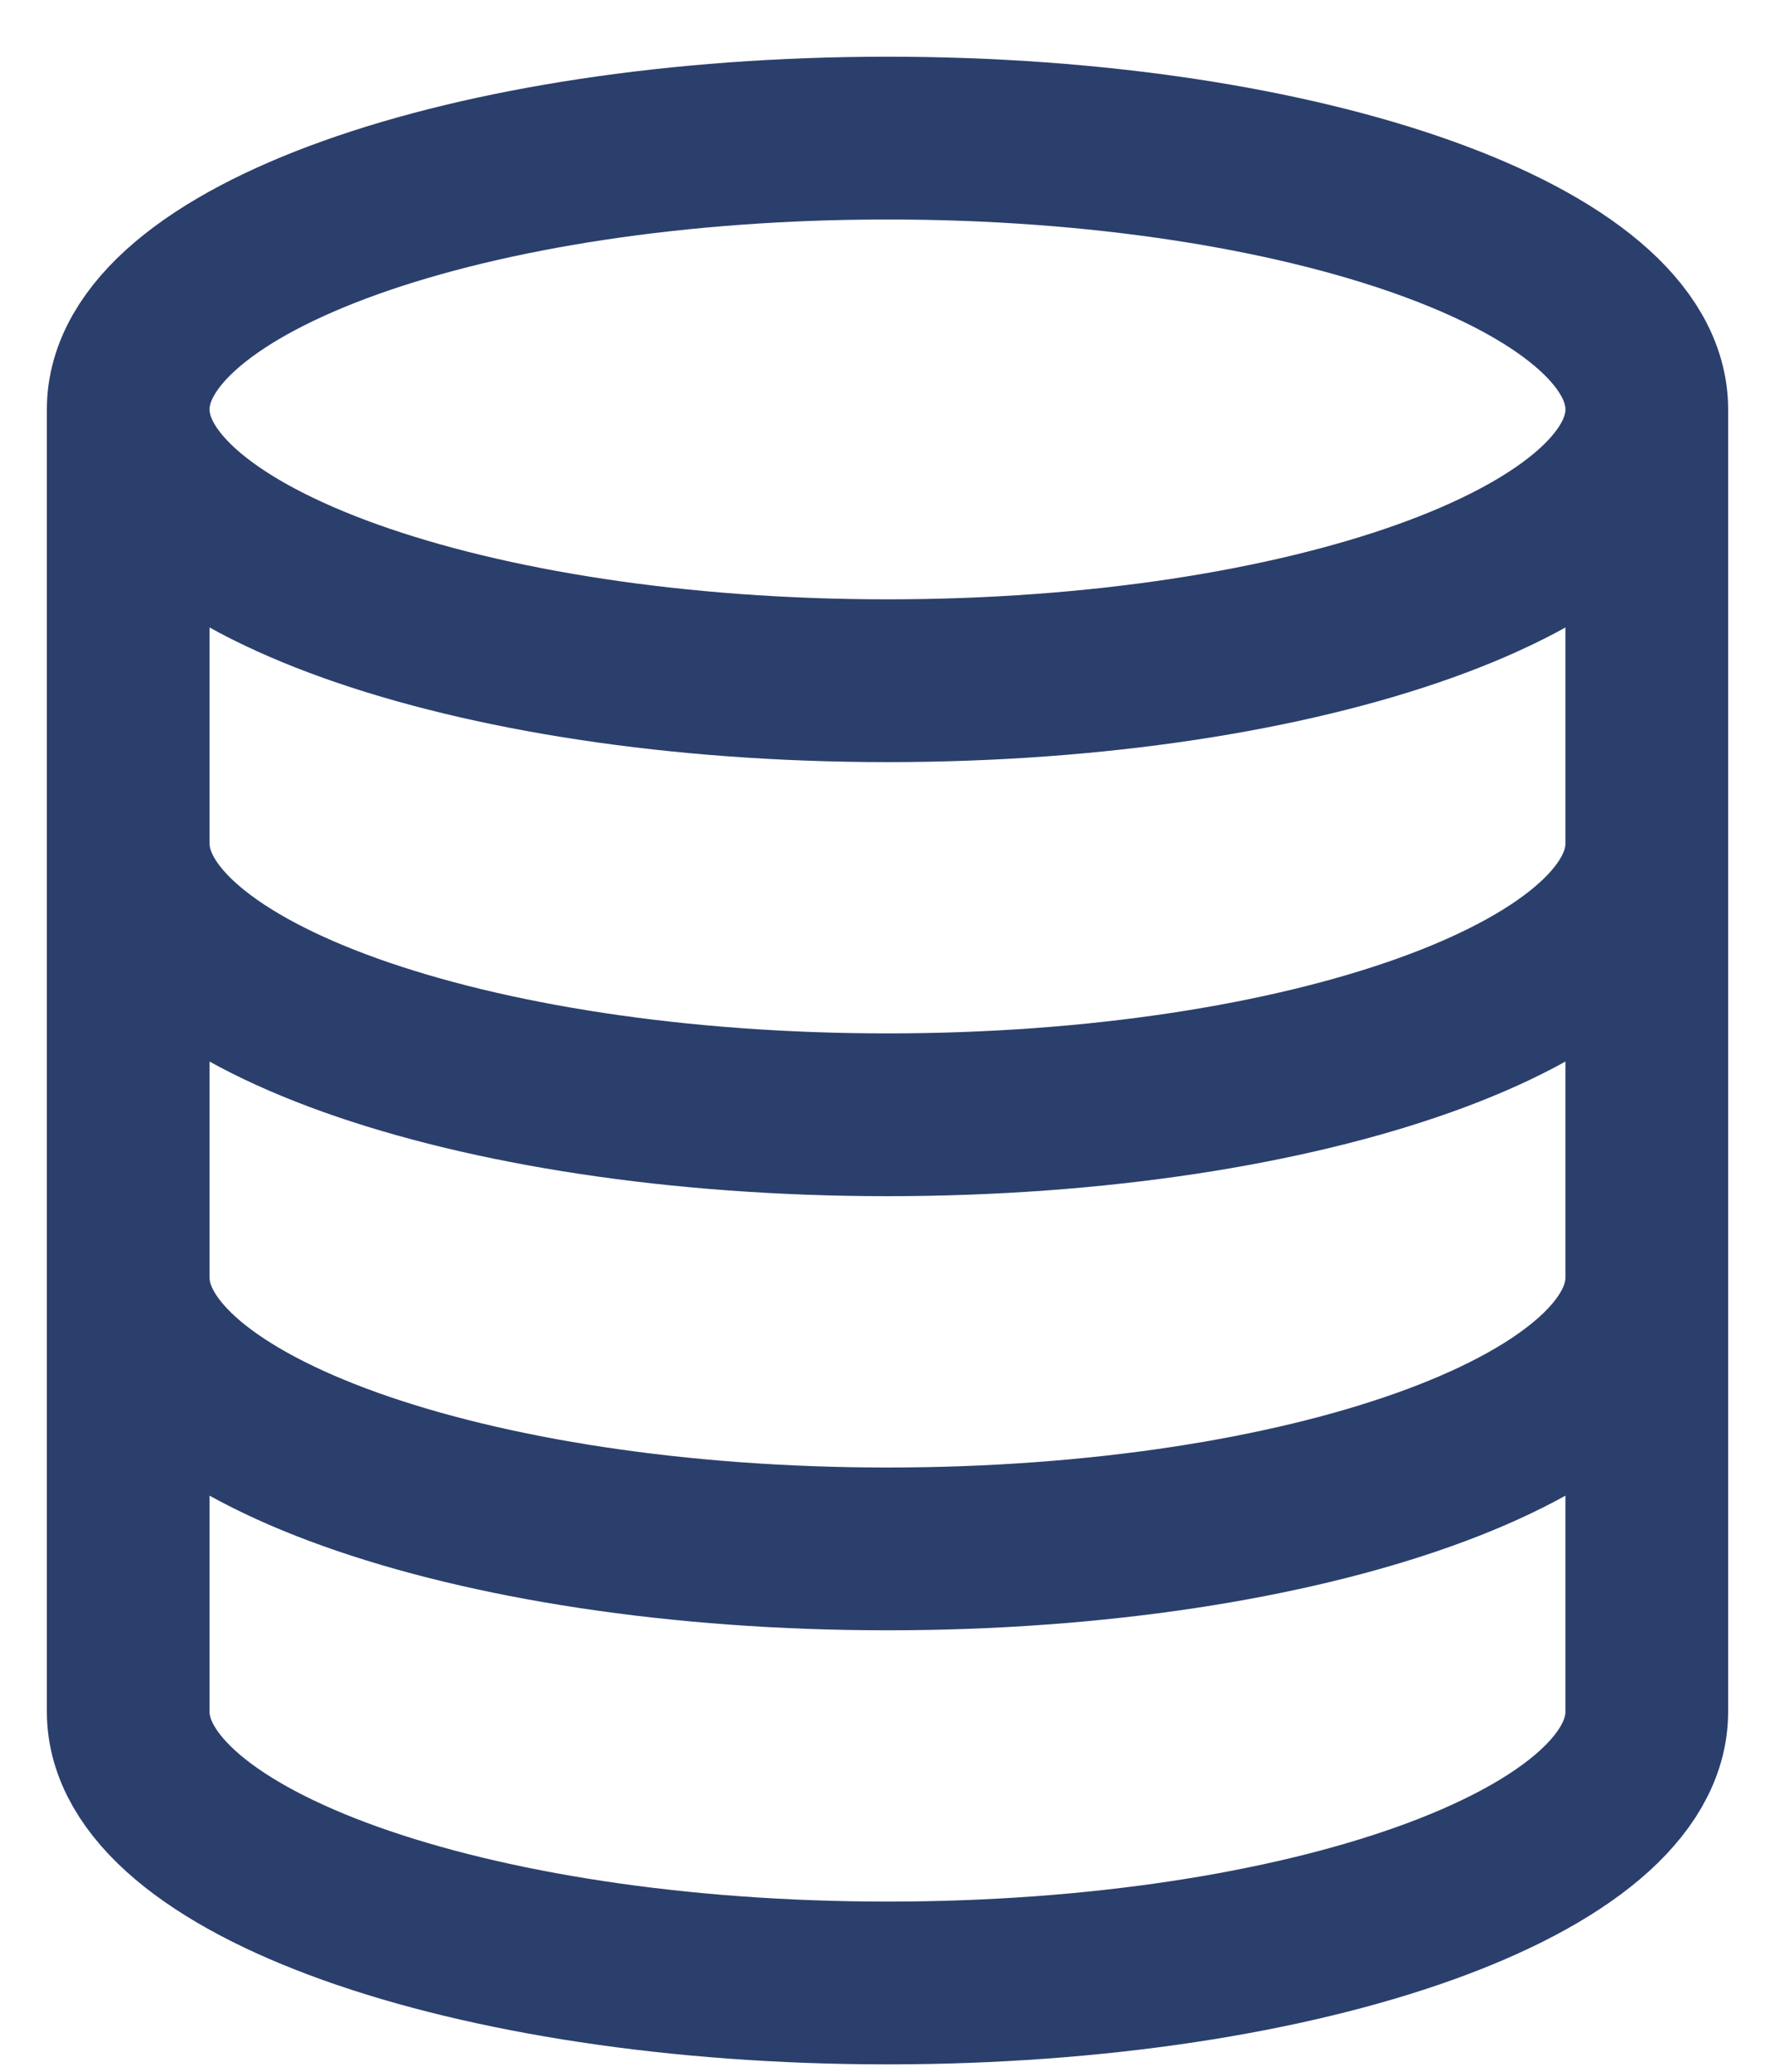<svg width="30" height="35" viewBox="0 0 30 35" fill="none" xmlns="http://www.w3.org/2000/svg">
<path d="M27.833 6.917C27.833 9.448 22.088 11.5 15 11.5C7.912 11.5 2.167 9.448 2.167 6.917M27.833 6.917C27.833 4.385 22.088 2.333 15 2.333C7.912 2.333 2.167 4.385 2.167 6.917M27.833 6.917V28.917C27.833 31.448 22.088 33.5 15 33.5C7.912 33.5 2.167 31.448 2.167 28.917V6.917M27.833 14.25C27.833 16.781 22.088 18.833 15 18.833C7.912 18.833 2.167 16.781 2.167 14.25M27.833 21.583C27.833 24.115 22.088 26.167 15 26.167C7.912 26.167 2.167 24.115 2.167 21.583" stroke="#2B3F6C" stroke-width="2.75"/>
</svg>
